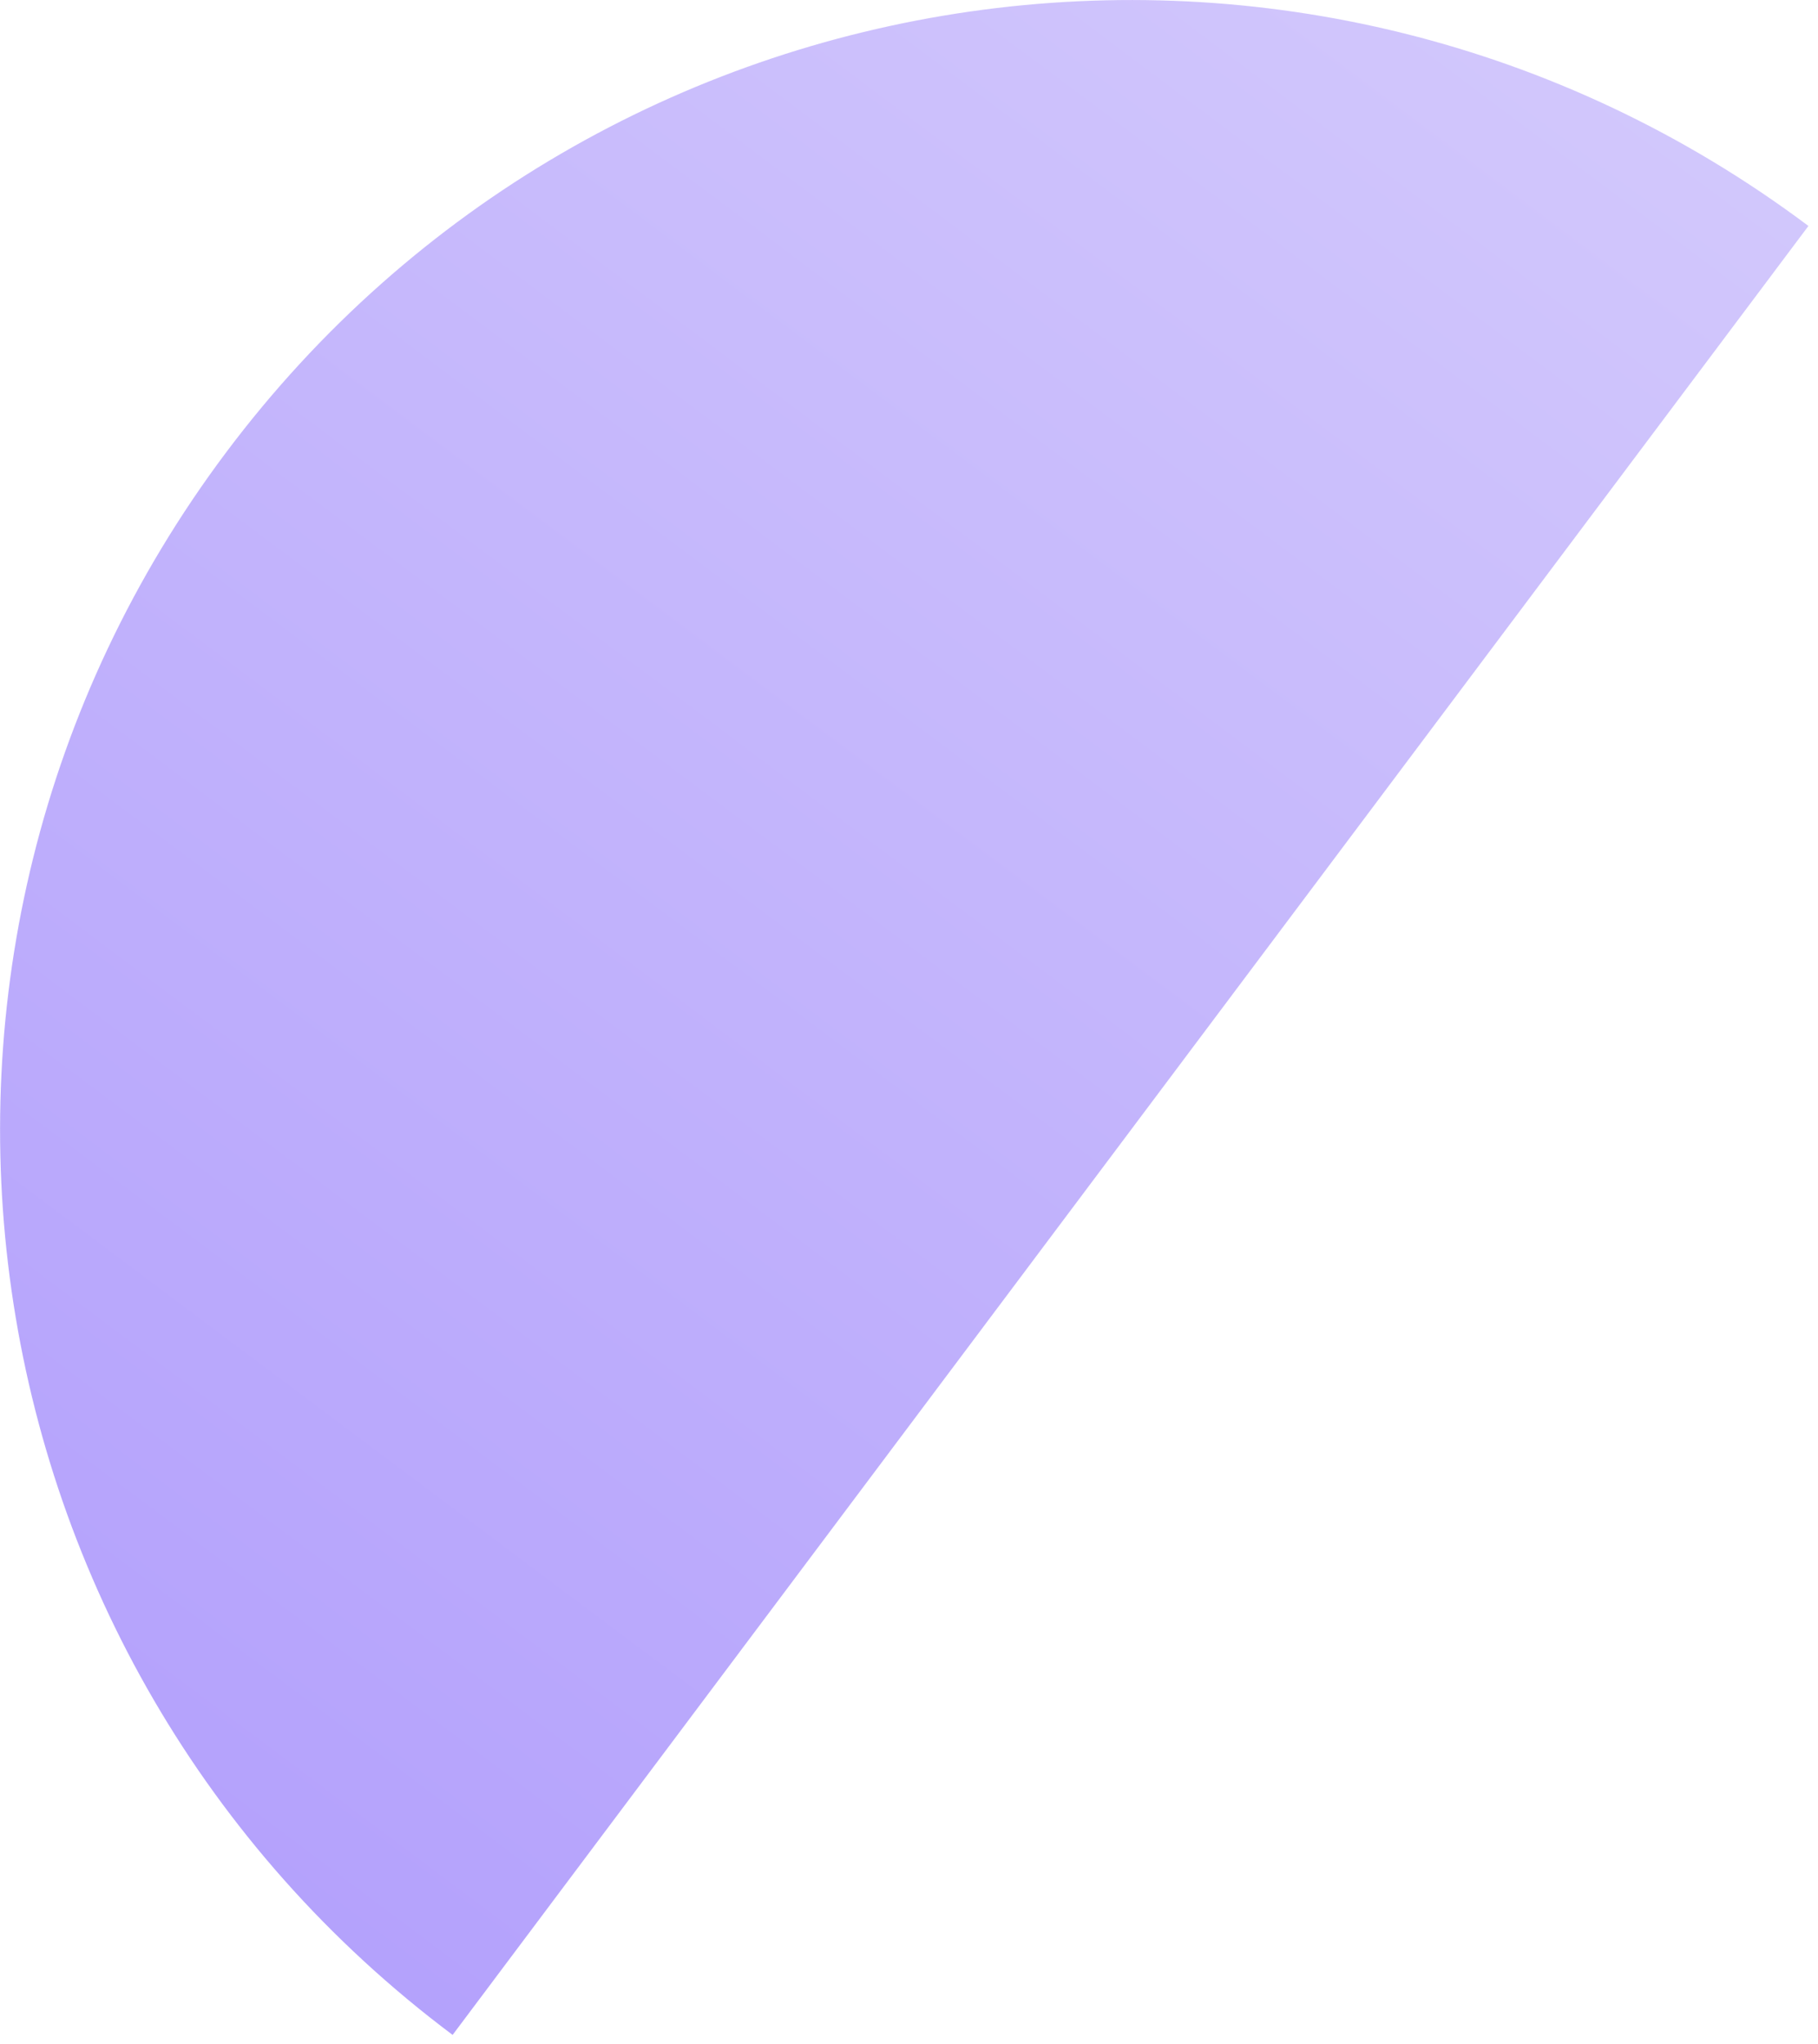 <svg width="177" height="199" viewBox="0 0 177 199" fill="none" xmlns="http://www.w3.org/2000/svg">
<path opacity="0.5" d="M22.001 44.067C-14.445 92.697 -4.579 161.677 44.067 198.134L176.069 22.001C127.423 -14.456 58.458 -4.579 22.001 44.067Z" fill="url(#paint0_linear_34_319)"/>
<defs>
<linearGradient id="paint0_linear_34_319" x1="132.035" y1="-10.999" x2="0.033" y2="165.134" gradientUnits="userSpaceOnUse">
<stop stop-color="#A590F9"/>
<stop offset="1" stop-color="#6A45FB"/>
</linearGradient>
</defs>
</svg>
